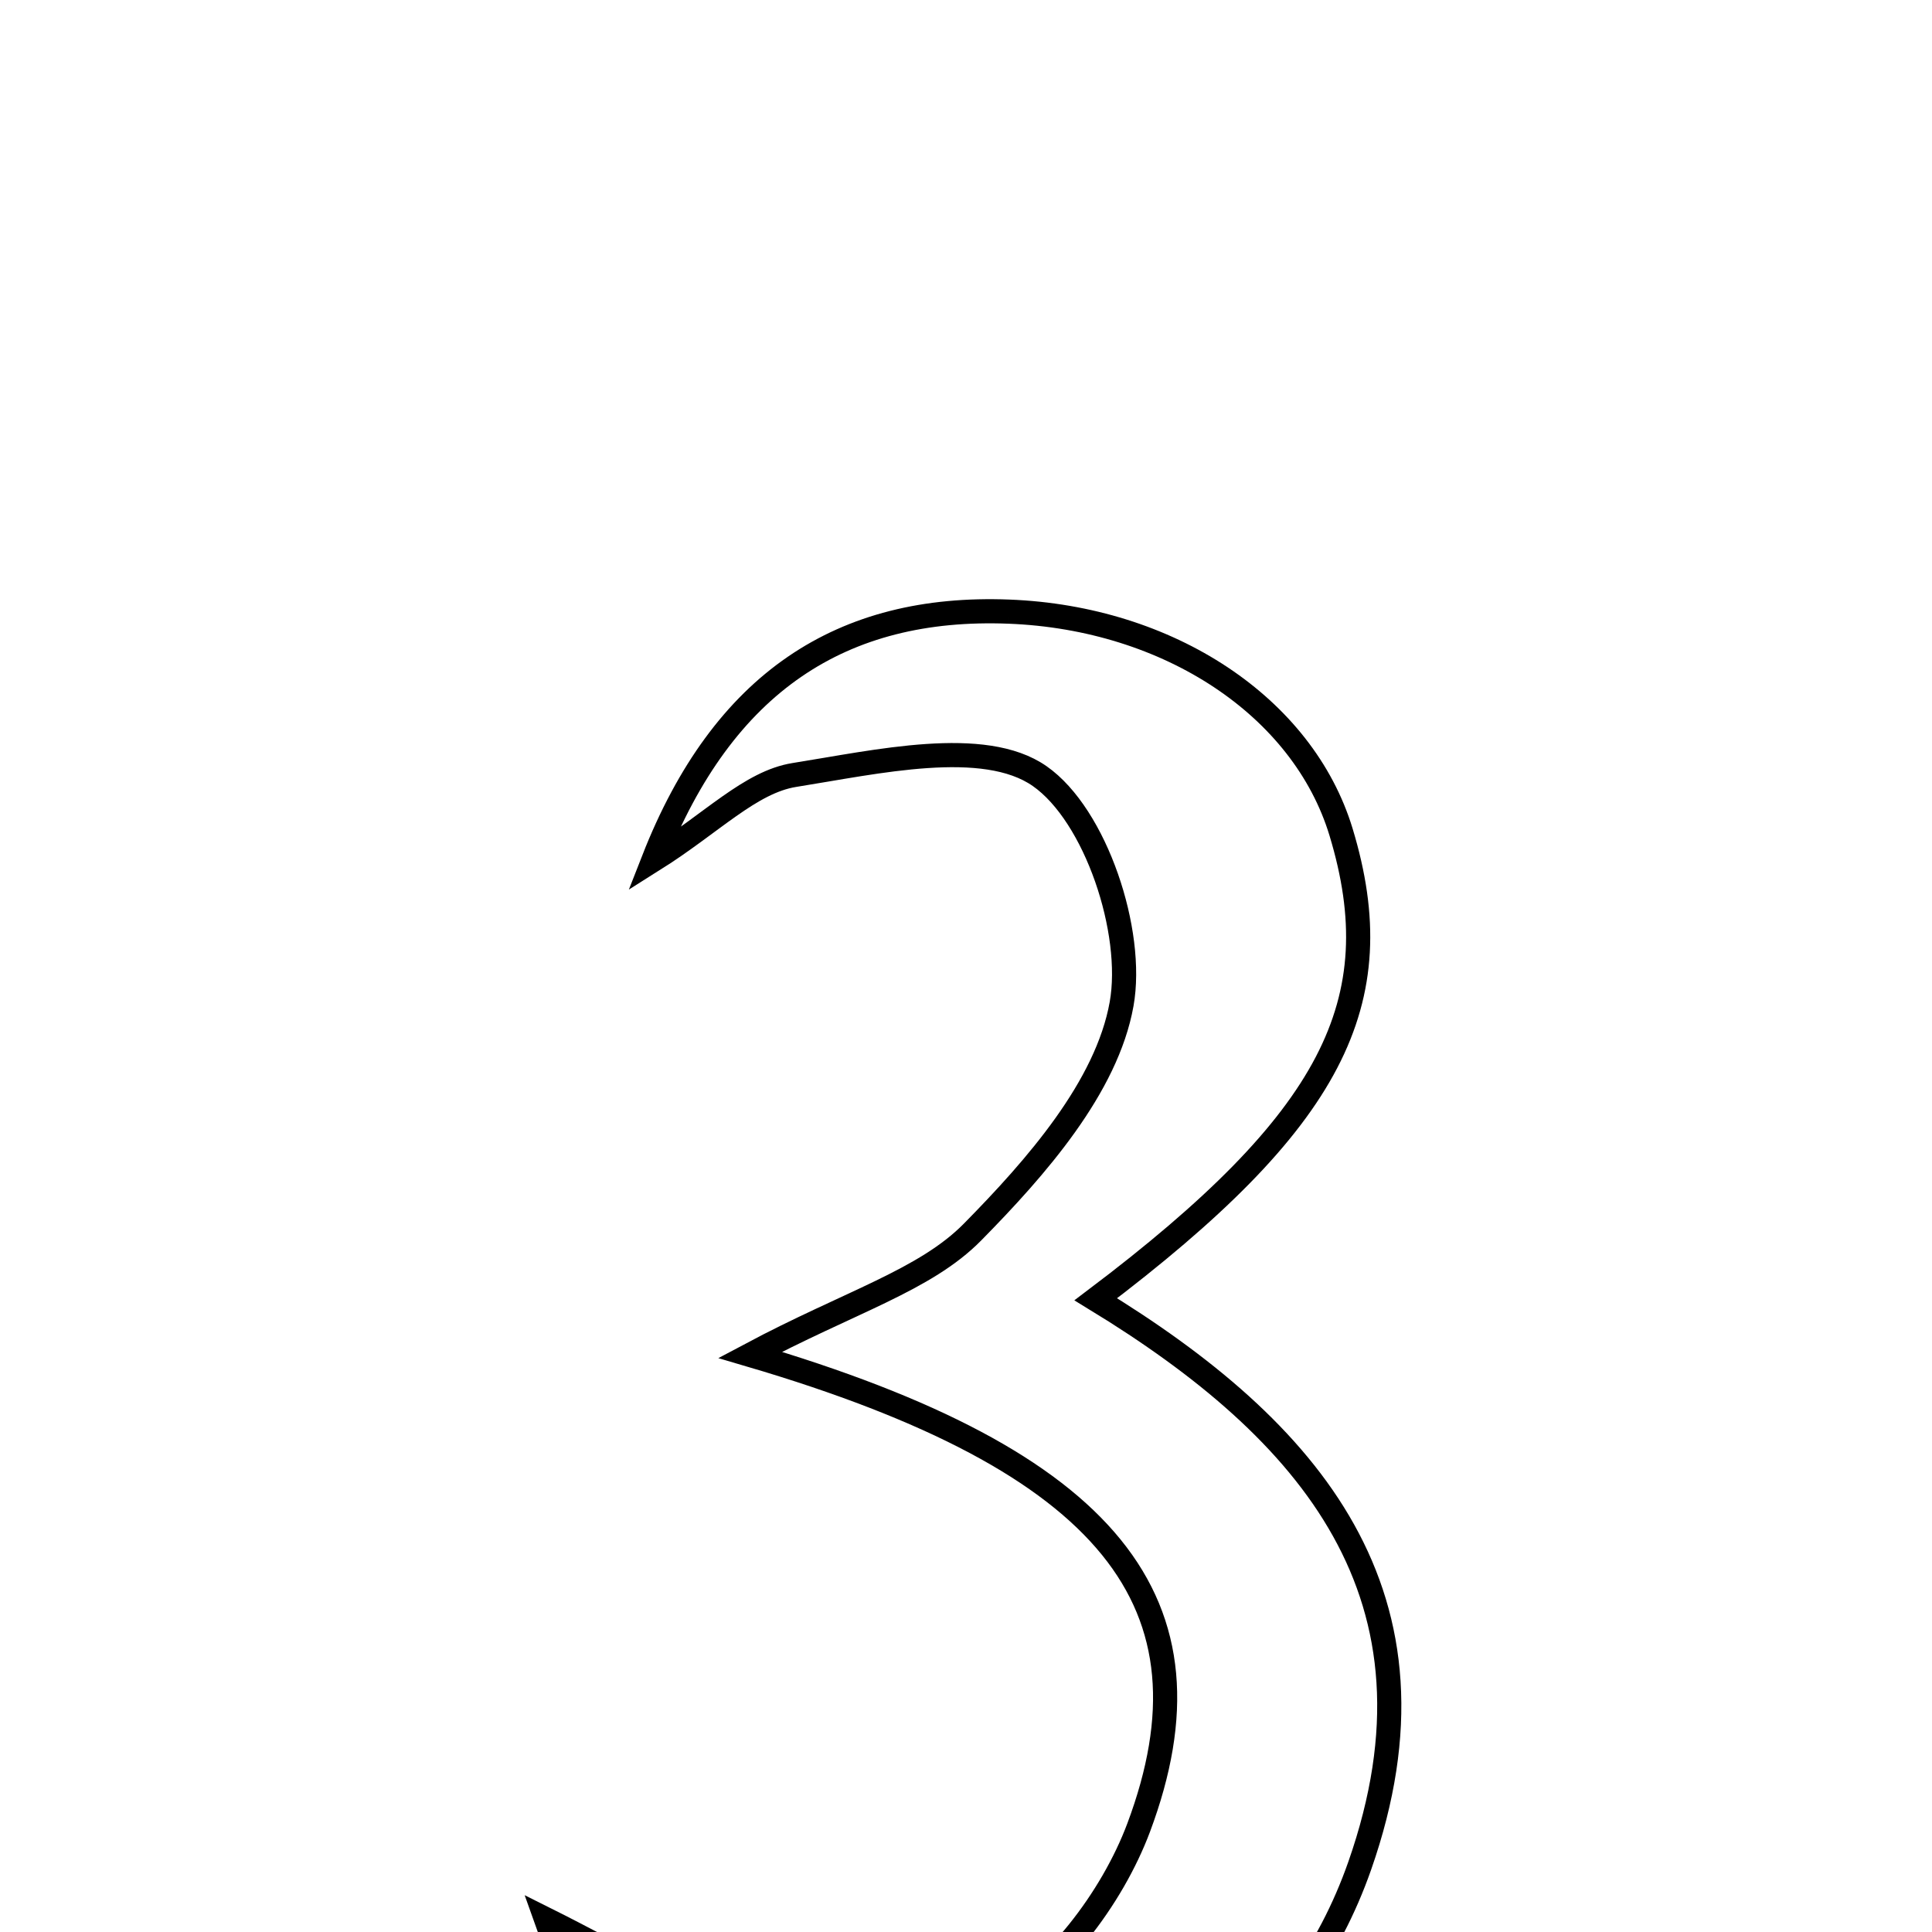 <svg xmlns="http://www.w3.org/2000/svg" viewBox="0.0 0.0 24.0 24.0" height="200px" width="200px"><path fill="none" stroke="black" stroke-width=".3" stroke-opacity="1.0"  filling="0" d="M12.534 7.598 C14.522 7.675 16.187 8.781 16.659 10.336 C17.3 12.451 16.551 13.92 13.612 16.14 C16.276 17.766 18.065 19.825 16.891 23.177 C16.128 25.354 14.254 26.752 11.813 26.791 C9.629 26.826 7.659 26.317 6.783 23.843 C8.548 24.724 10.308 25.943 12.281 24.951 C13.088 24.546 13.817 23.579 14.145 22.703 C15.184 19.924 13.809 18.153 9.318 16.831 C10.56 16.17 11.49 15.905 12.081 15.305 C12.871 14.503 13.749 13.504 13.933 12.472 C14.093 11.576 13.613 10.128 12.915 9.641 C12.222 9.157 10.889 9.465 9.868 9.627 C9.322 9.714 8.843 10.225 8.118 10.681 C8.982 8.475 10.459 7.517 12.534 7.598"></path></svg>